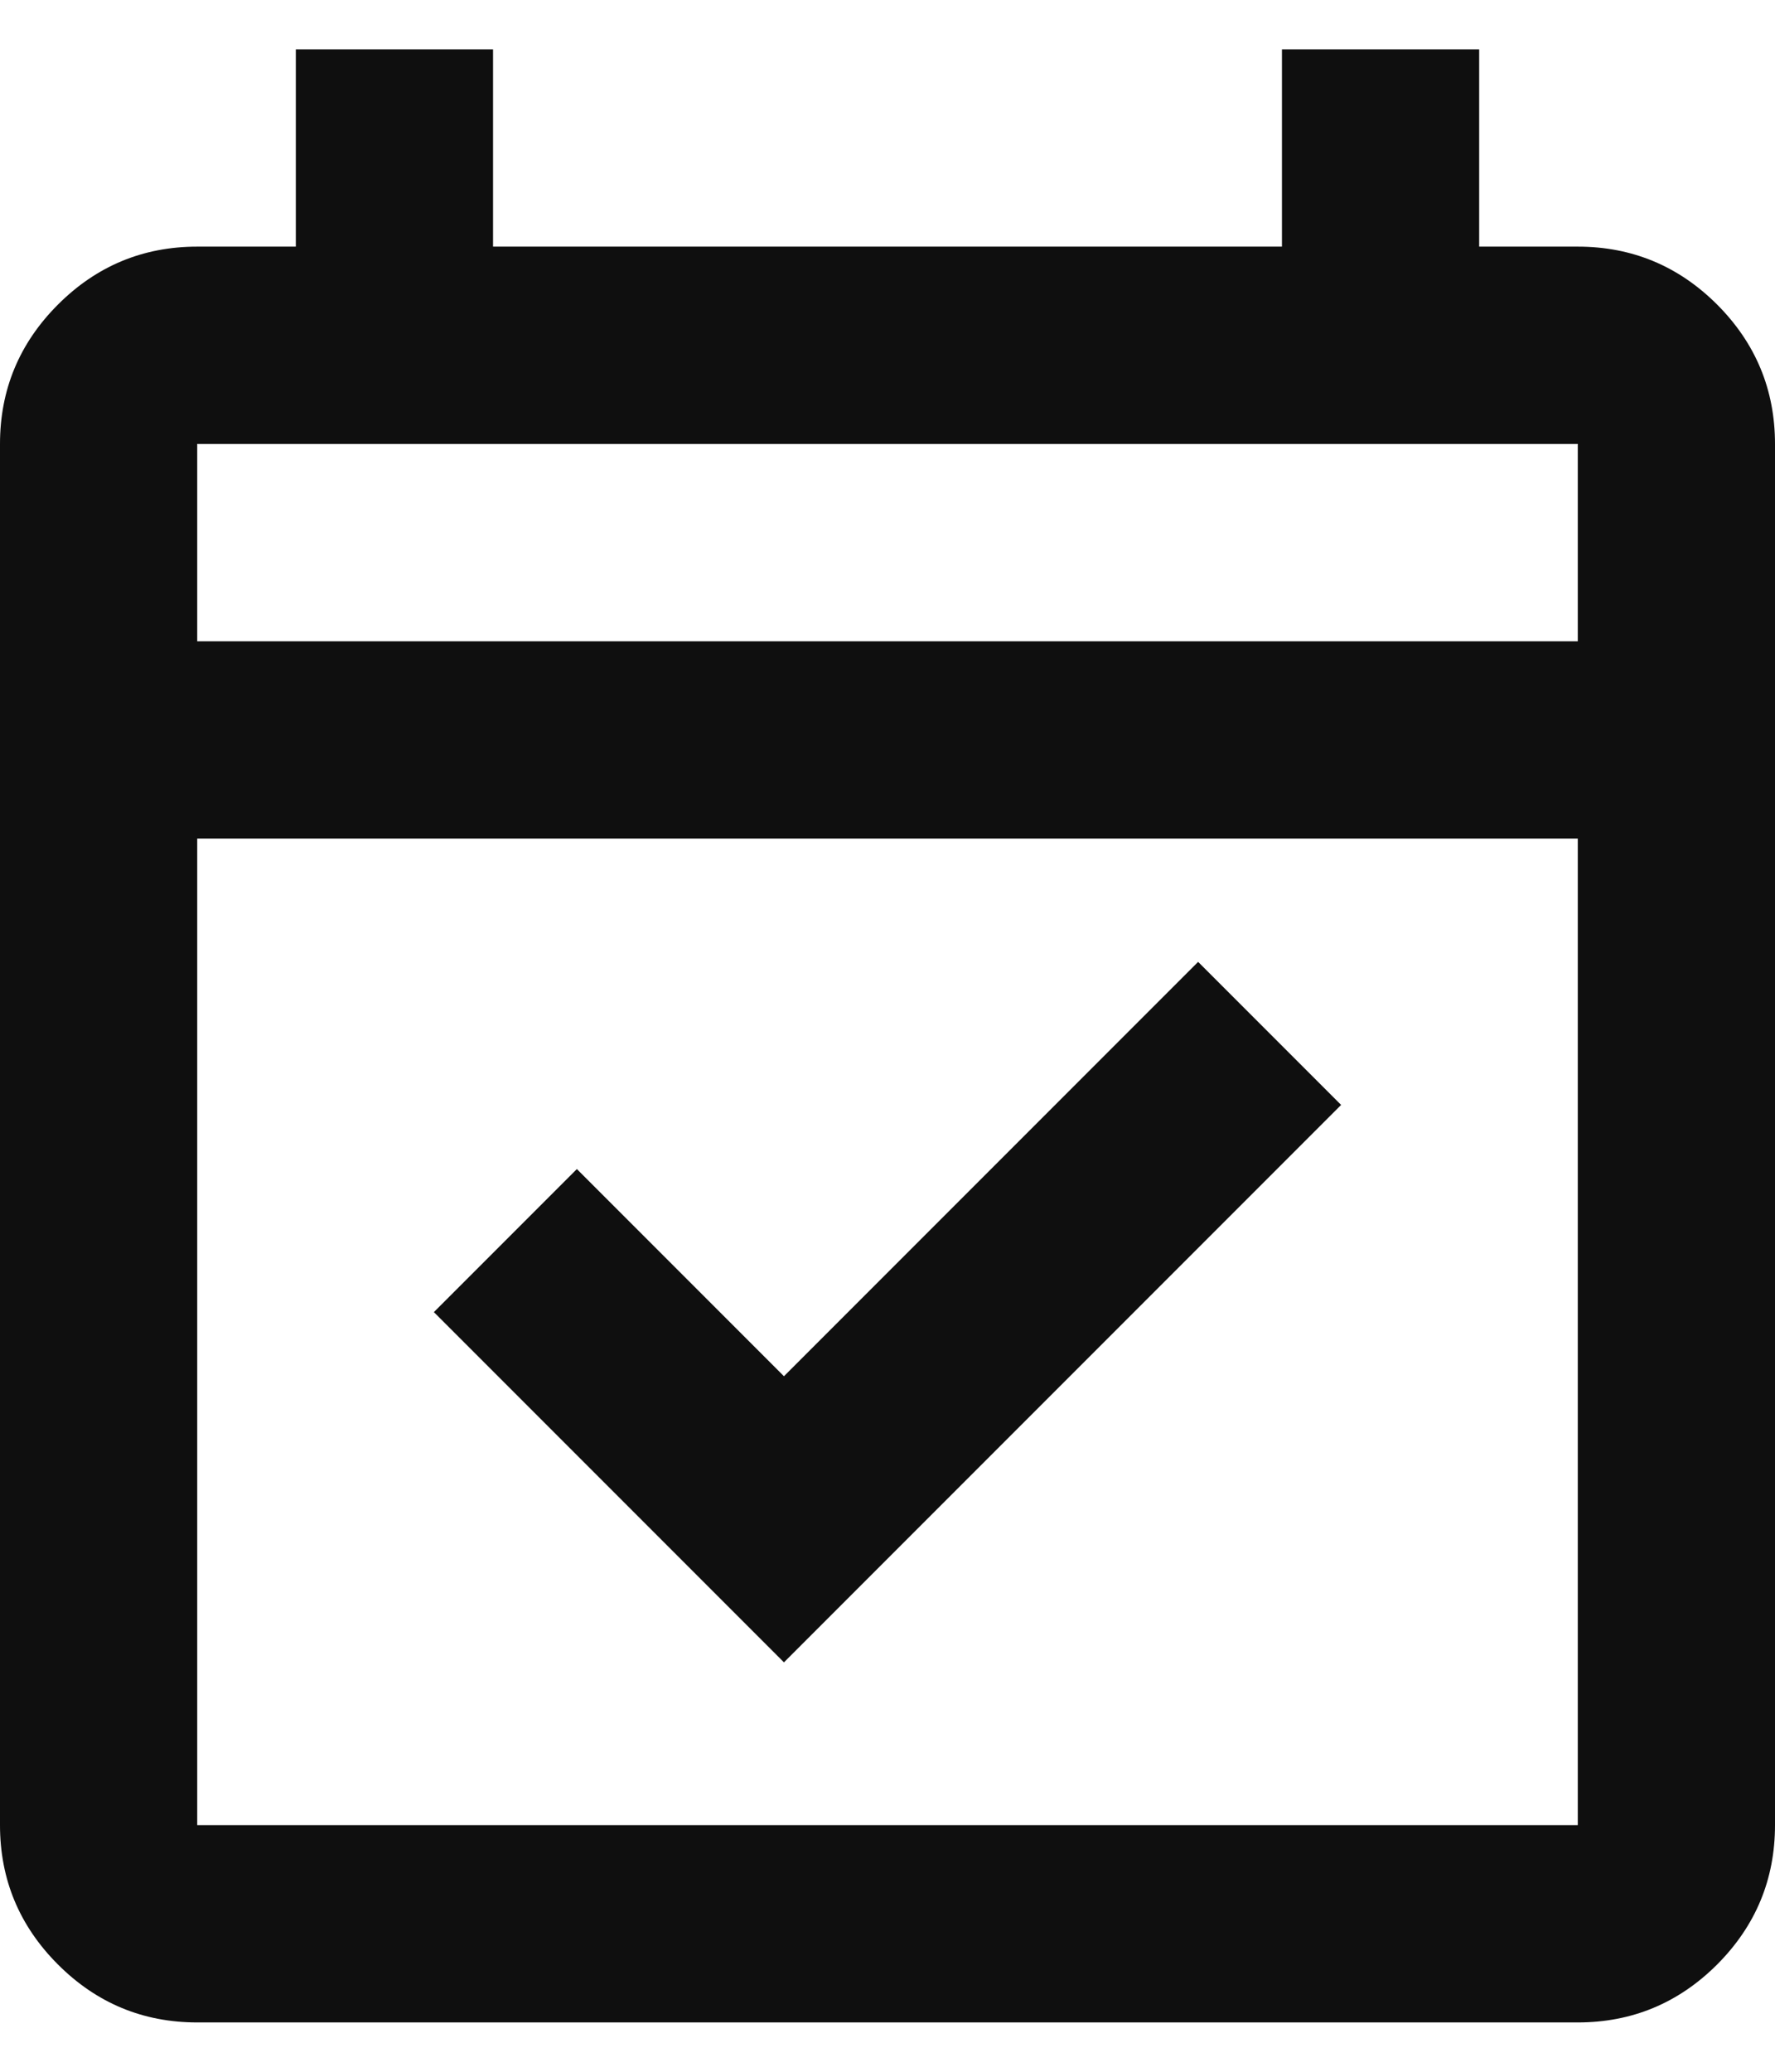 <svg width="18" height="21" viewBox="0 0 18 21" fill="none" xmlns="http://www.w3.org/2000/svg">
<path d="M7.95 16.85L4.4 13.3L5.85 11.85L7.95 13.95L12.15 9.75L13.6 11.2L7.95 16.85ZM2 20.5C1.45 20.5 0.979 20.304 0.588 19.913C0.196 19.521 0 19.05 0 18.5V4.5C0 3.95 0.196 3.479 0.588 3.087C0.979 2.696 1.45 2.5 2 2.5H3V0.5H5V2.5H13V0.5H15V2.5H16C16.55 2.5 17.021 2.696 17.413 3.087C17.804 3.479 18 3.95 18 4.5V18.5C18 19.05 17.804 19.521 17.413 19.913C17.021 20.304 16.55 20.5 16 20.5H2ZM2 18.5H16V8.5H2V18.5ZM2 6.5H16V4.5H2V6.5Z" fill="#0F0F0F"/>
</svg>
